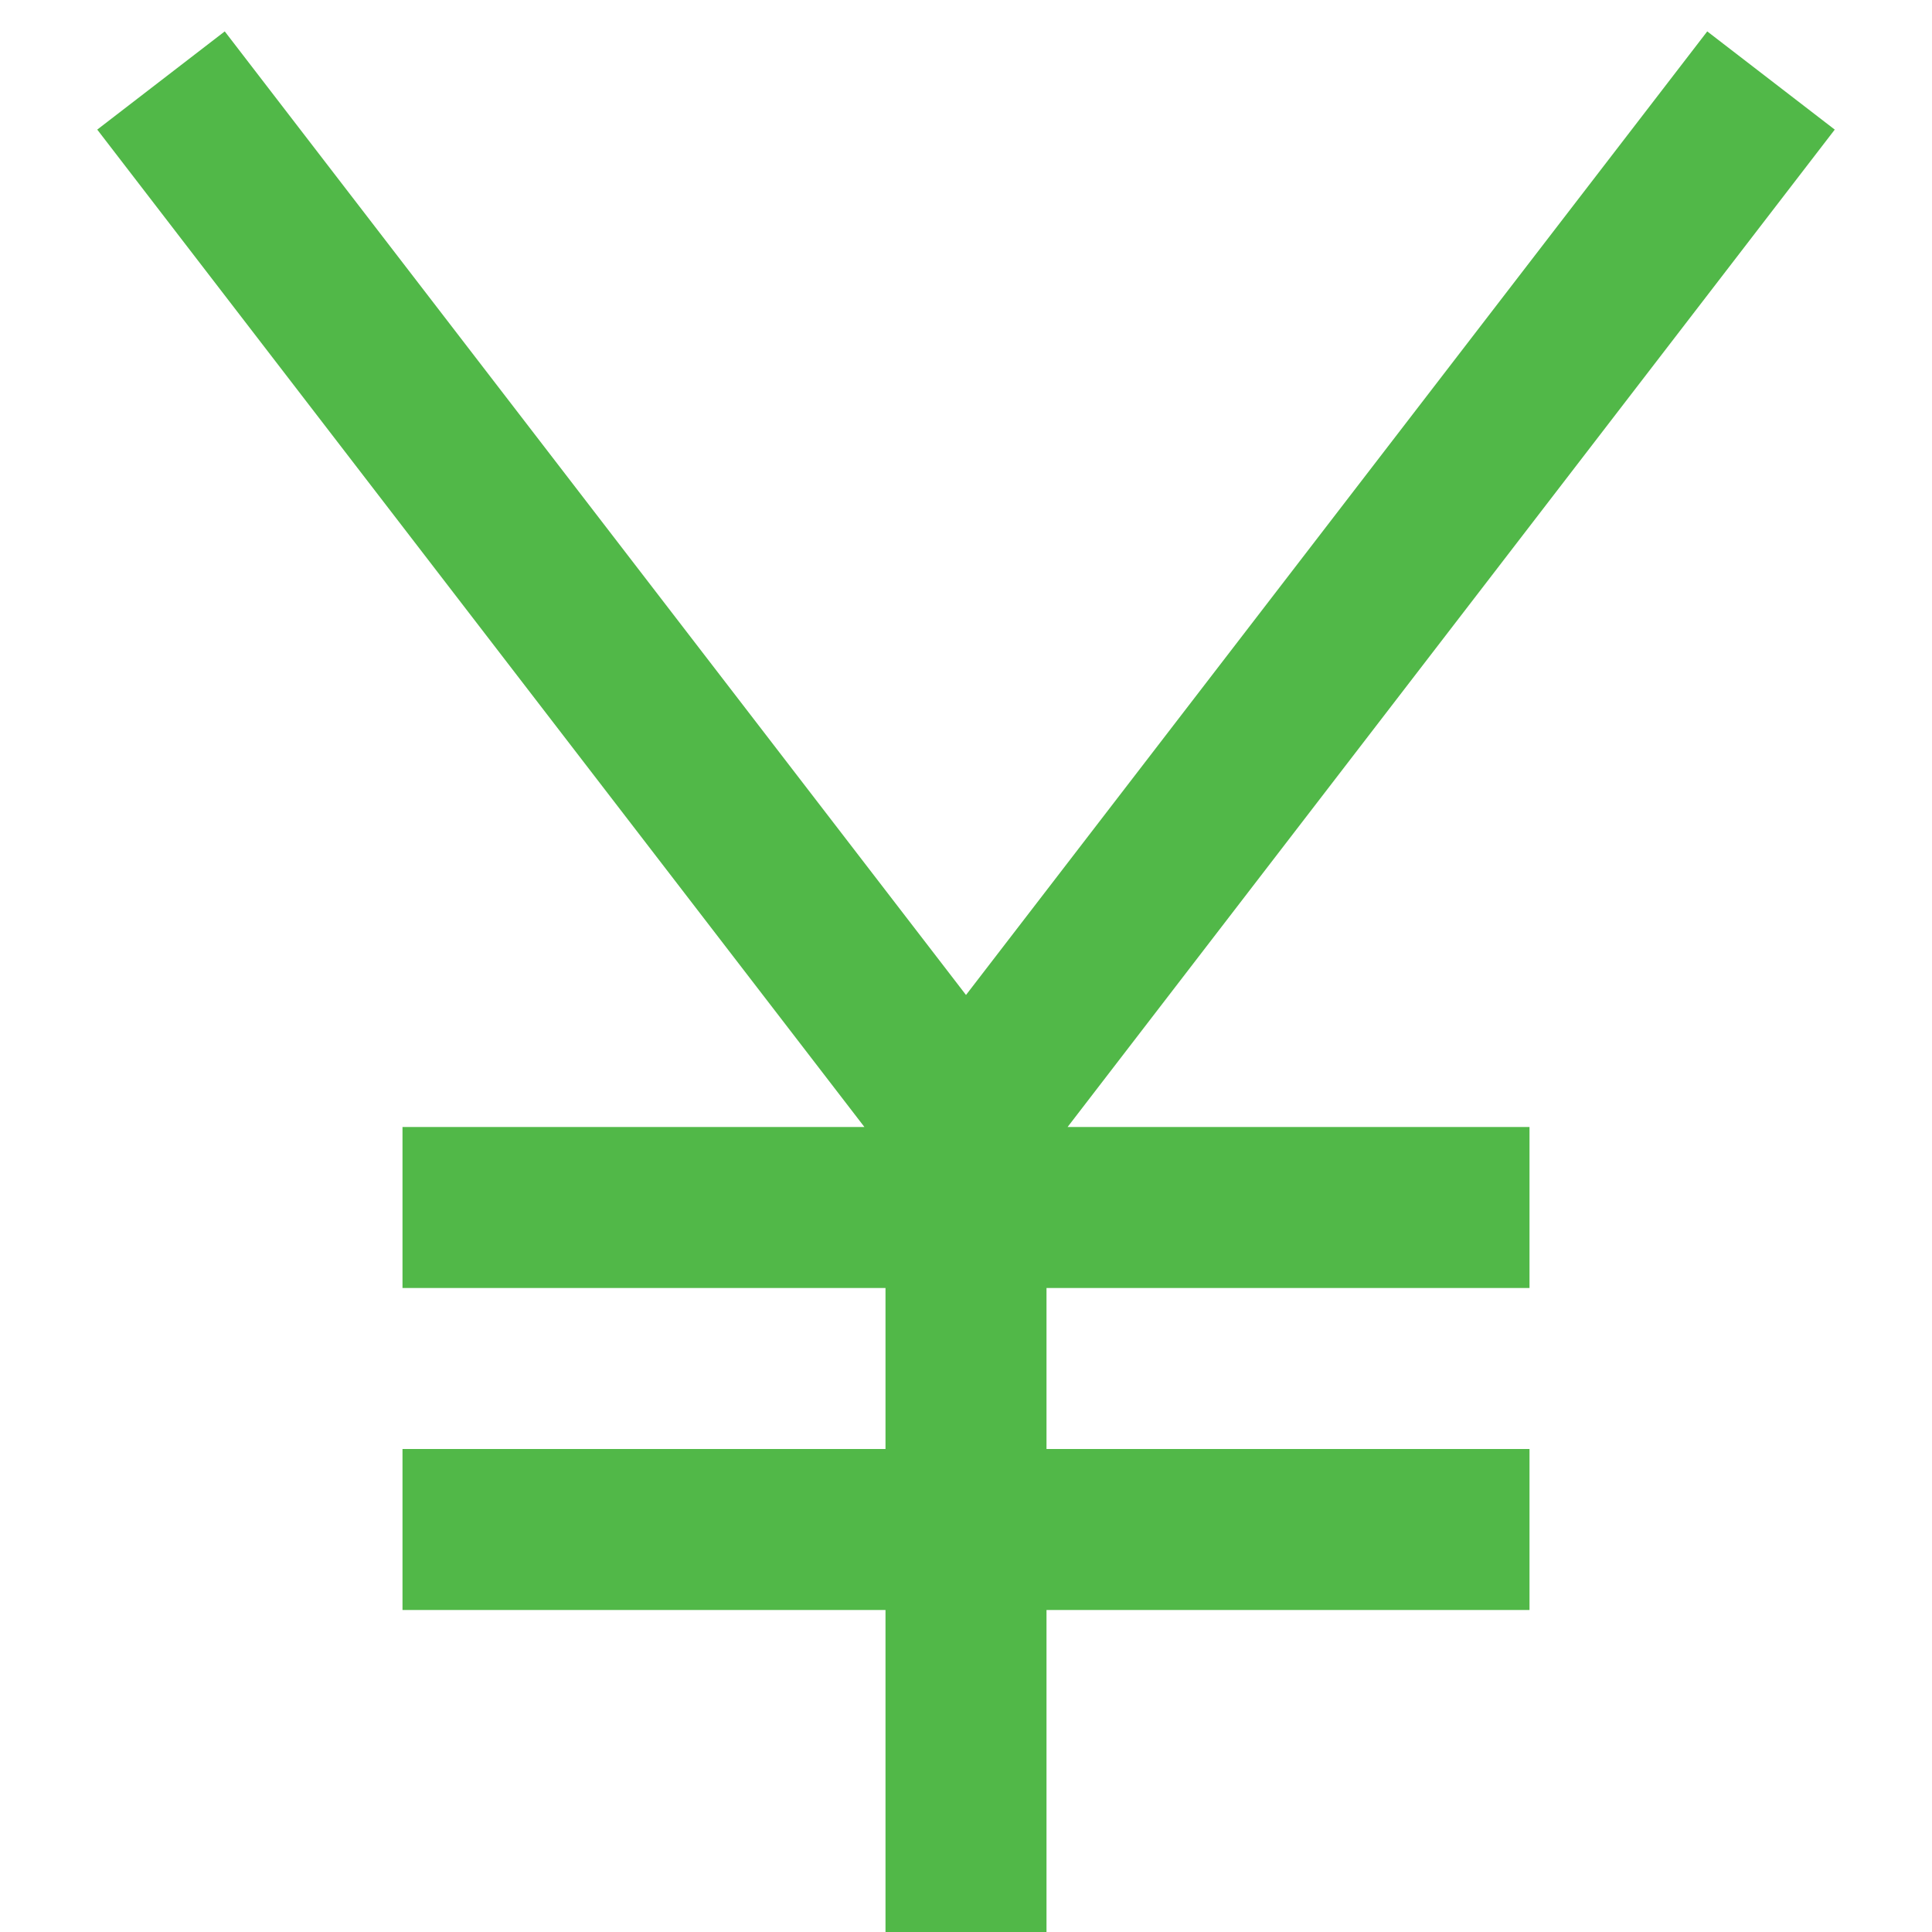 <svg id="Layer_1" data-name="Layer 1" xmlns="http://www.w3.org/2000/svg" viewBox="0 0 24 24"><defs><style>.cls-1{fill:#51B848;}</style></defs><polygon class="cls-1"  points="22.792 1.61 21.208 0.39 12 12.36 2.792 0.39 1.208 1.61 10.738 14 5 14 5 16 11 16 11 18 5 18 5 20 11 20 11 24 13 24 13 20 19 20 19 18 13 18 13 16 19 16 19 14 13.262 14 22.792 1.61"/></svg>